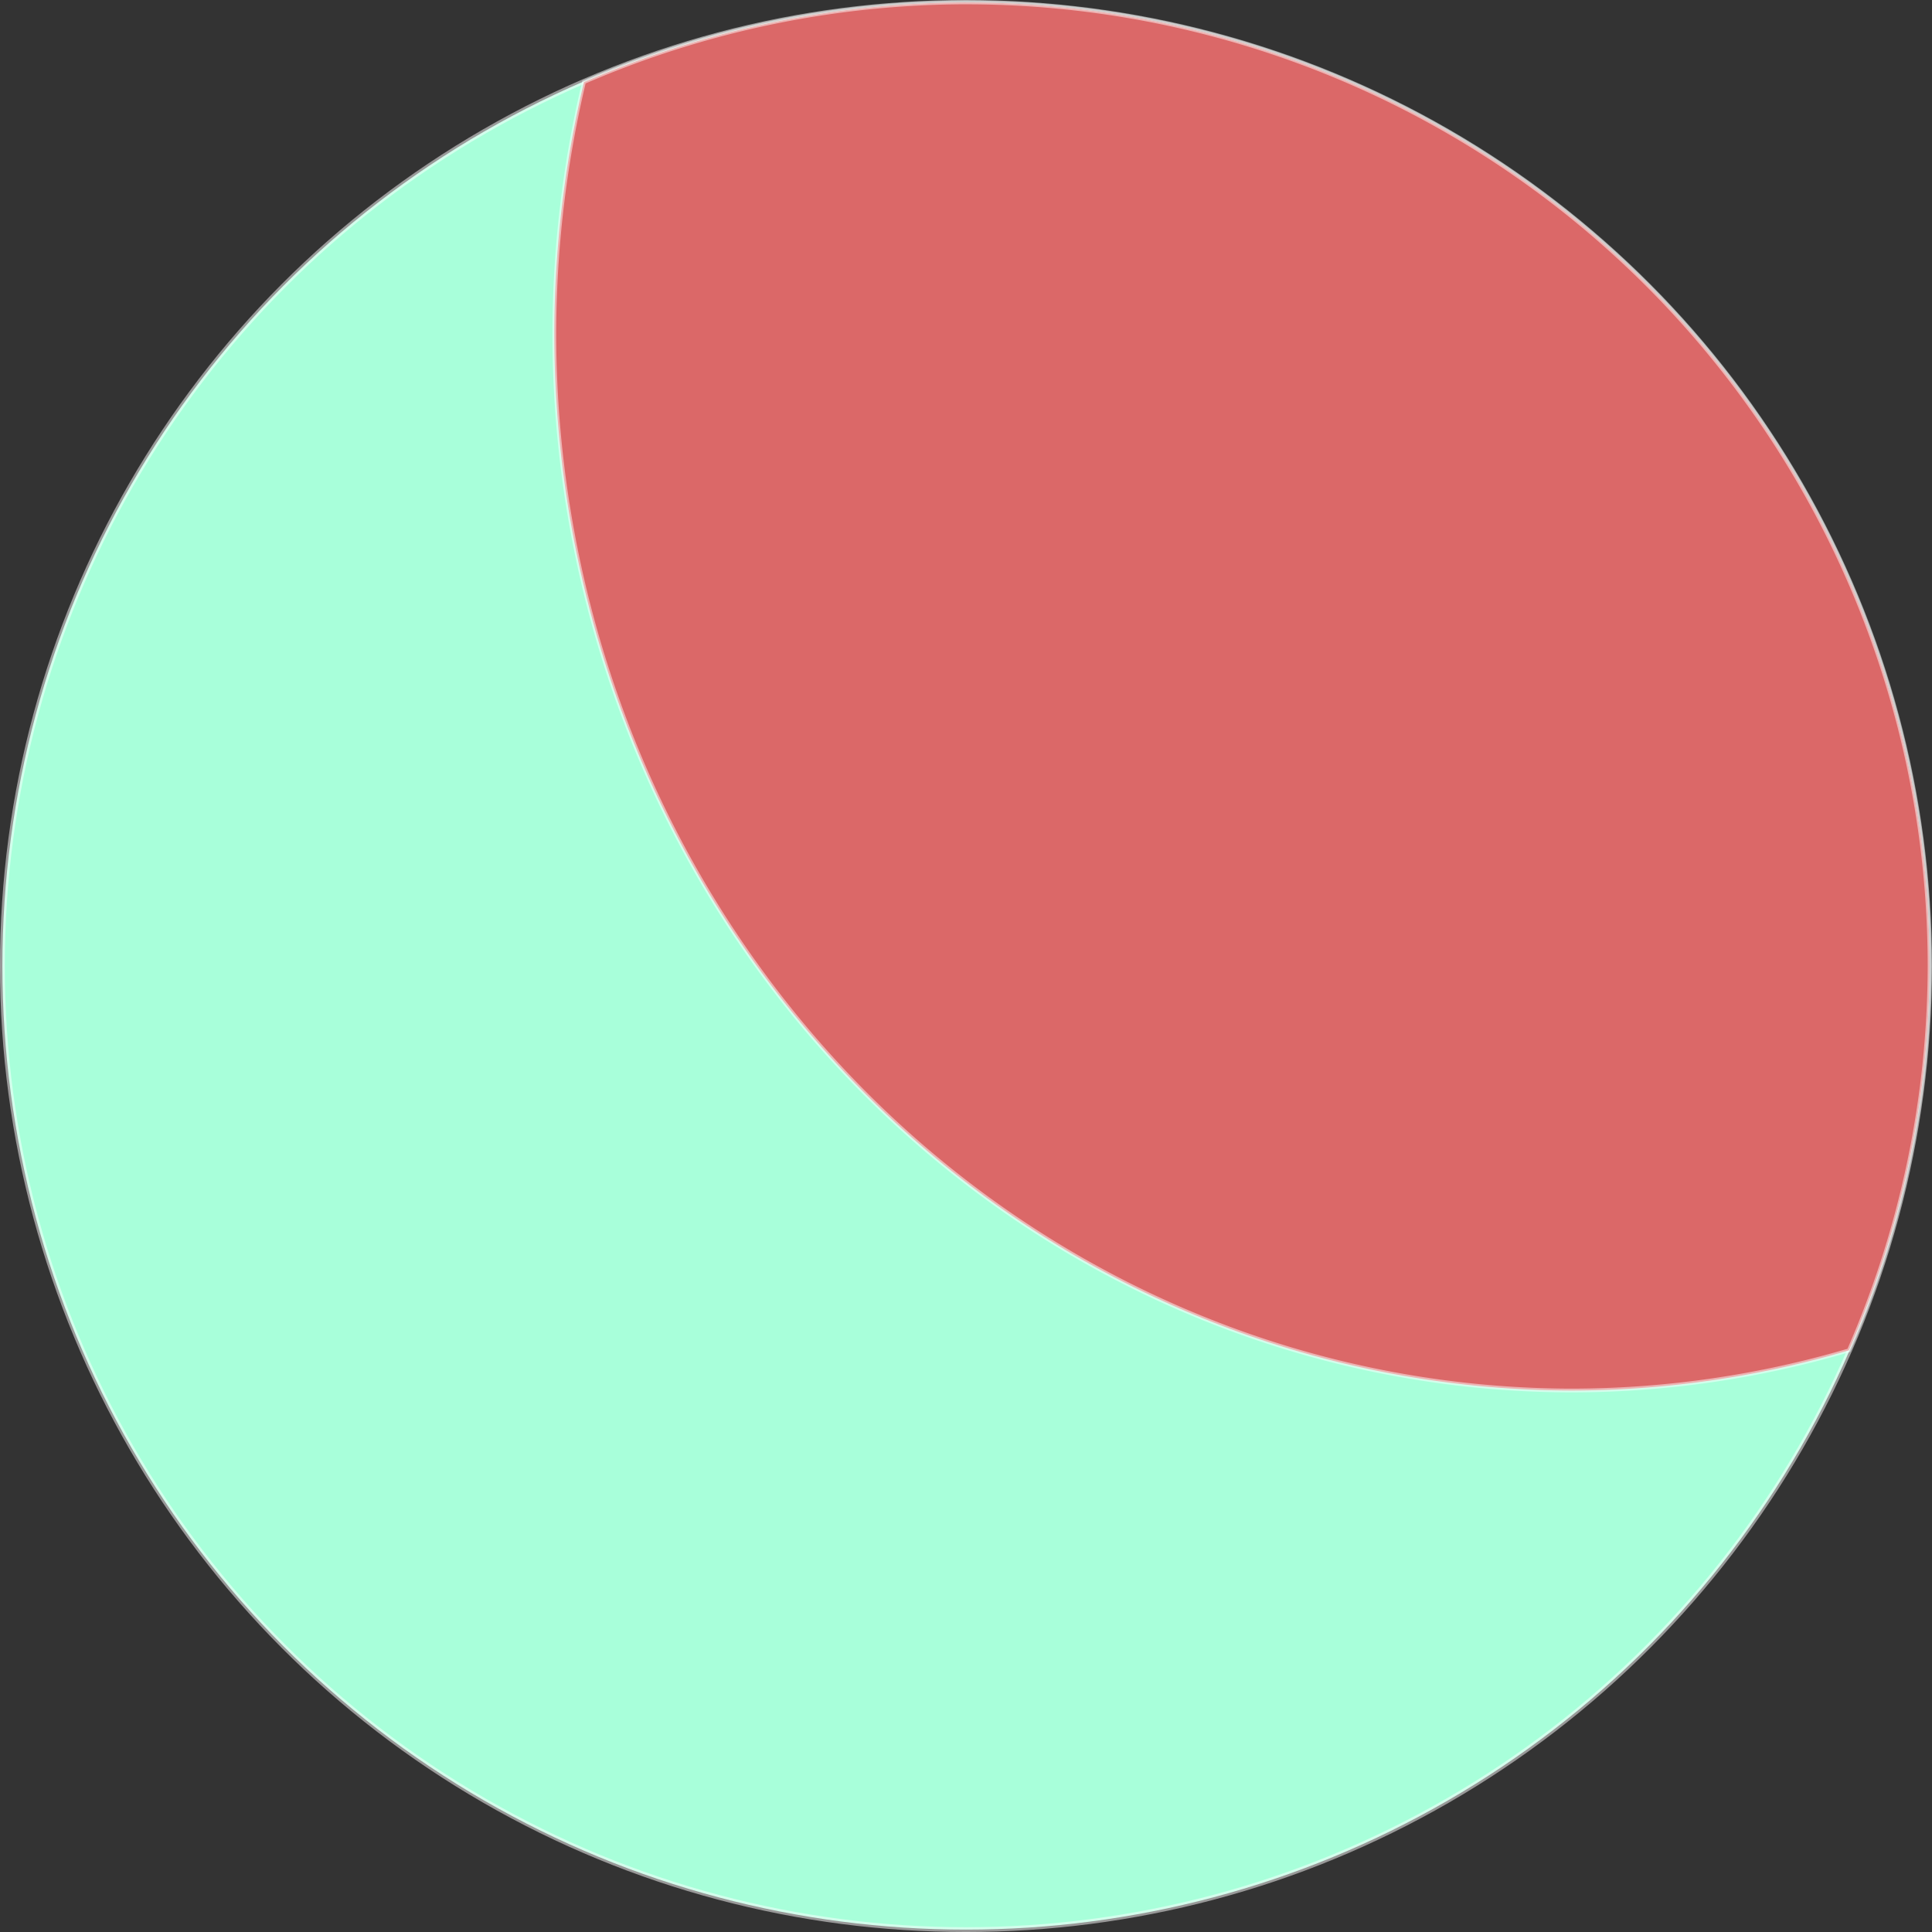 <?xml version="1.0" encoding="UTF-8" standalone="no"?>
<!-- Created with Inkscape (http://www.inkscape.org/) -->

<svg
   width="106.589mm"
   height="106.589mm"
   viewBox="0 0 106.589 106.589"
   version="1.1"
   id="svg5"
   inkscape:version="1.2.2 (732a01da63, 2022-12-09)"
   sodipodi:docname="drawing.svg"
   xmlns:inkscape="http://www.inkscape.org/namespaces/inkscape"
   xmlns:sodipodi="http://sodipodi.sourceforge.net/DTD/sodipodi-0.dtd"
   xmlns="http://www.w3.org/2000/svg"
   xmlns:svg="http://www.w3.org/2000/svg">
  <rect x="0" y="0" width="106.589" height="106.589" fill="#333333" stroke="none"/>
  <sodipodi:namedview
     id="namedview7"
     pagecolor="#505050"
     bordercolor="#eeeeee"
     borderopacity="1"
     inkscape:showpageshadow="0"
     inkscape:pageopacity="0"
     inkscape:pagecheckerboard="0"
     inkscape:deskcolor="#505050"
     inkscape:document-units="mm"
     showgrid="false"
     inkscape:zoom="0.74653479"
     inkscape:cx="8.0371338"
     inkscape:cy="228.38855"
     inkscape:window-width="1920"
     inkscape:window-height="1013"
     inkscape:window-x="-9"
     inkscape:window-y="-9"
     inkscape:window-maximized="1"
     inkscape:current-layer="layer1" />
  <defs
     id="defs2" />
  <g
     inkscape:label="Layer 1"
     inkscape:groupmode="layer"
     id="layer1"
     transform="translate(-44.17,-74.295)">
    <circle
       style="fill:#a8ffda;fill-opacity:1;stroke:#ffffff;stroke-width:0.265;stroke-opacity:0.5"
       id="path5256"
       cx="97.464"
       cy="127.59"
       r="53.162" />
    <path
       id="path5366"
       style="fill:#db6868;fill-opacity:1;stroke:#ffffff;stroke-width:0.207;stroke-opacity:0.5"
       d="m 97.464,74.427 a 53.162,53.162 0 0 0 -21.076,4.397 56.203,58.33 0 0 0 -1.636,13.856 56.203,58.33 0 0 0 56.203,58.33 56.203,58.33 0 0 0 15.218,-2.216 53.162,53.162 0 0 0 4.452,-21.203 53.162,53.162 0 0 0 -53.162,-53.163 z" />
  </g>
</svg>

